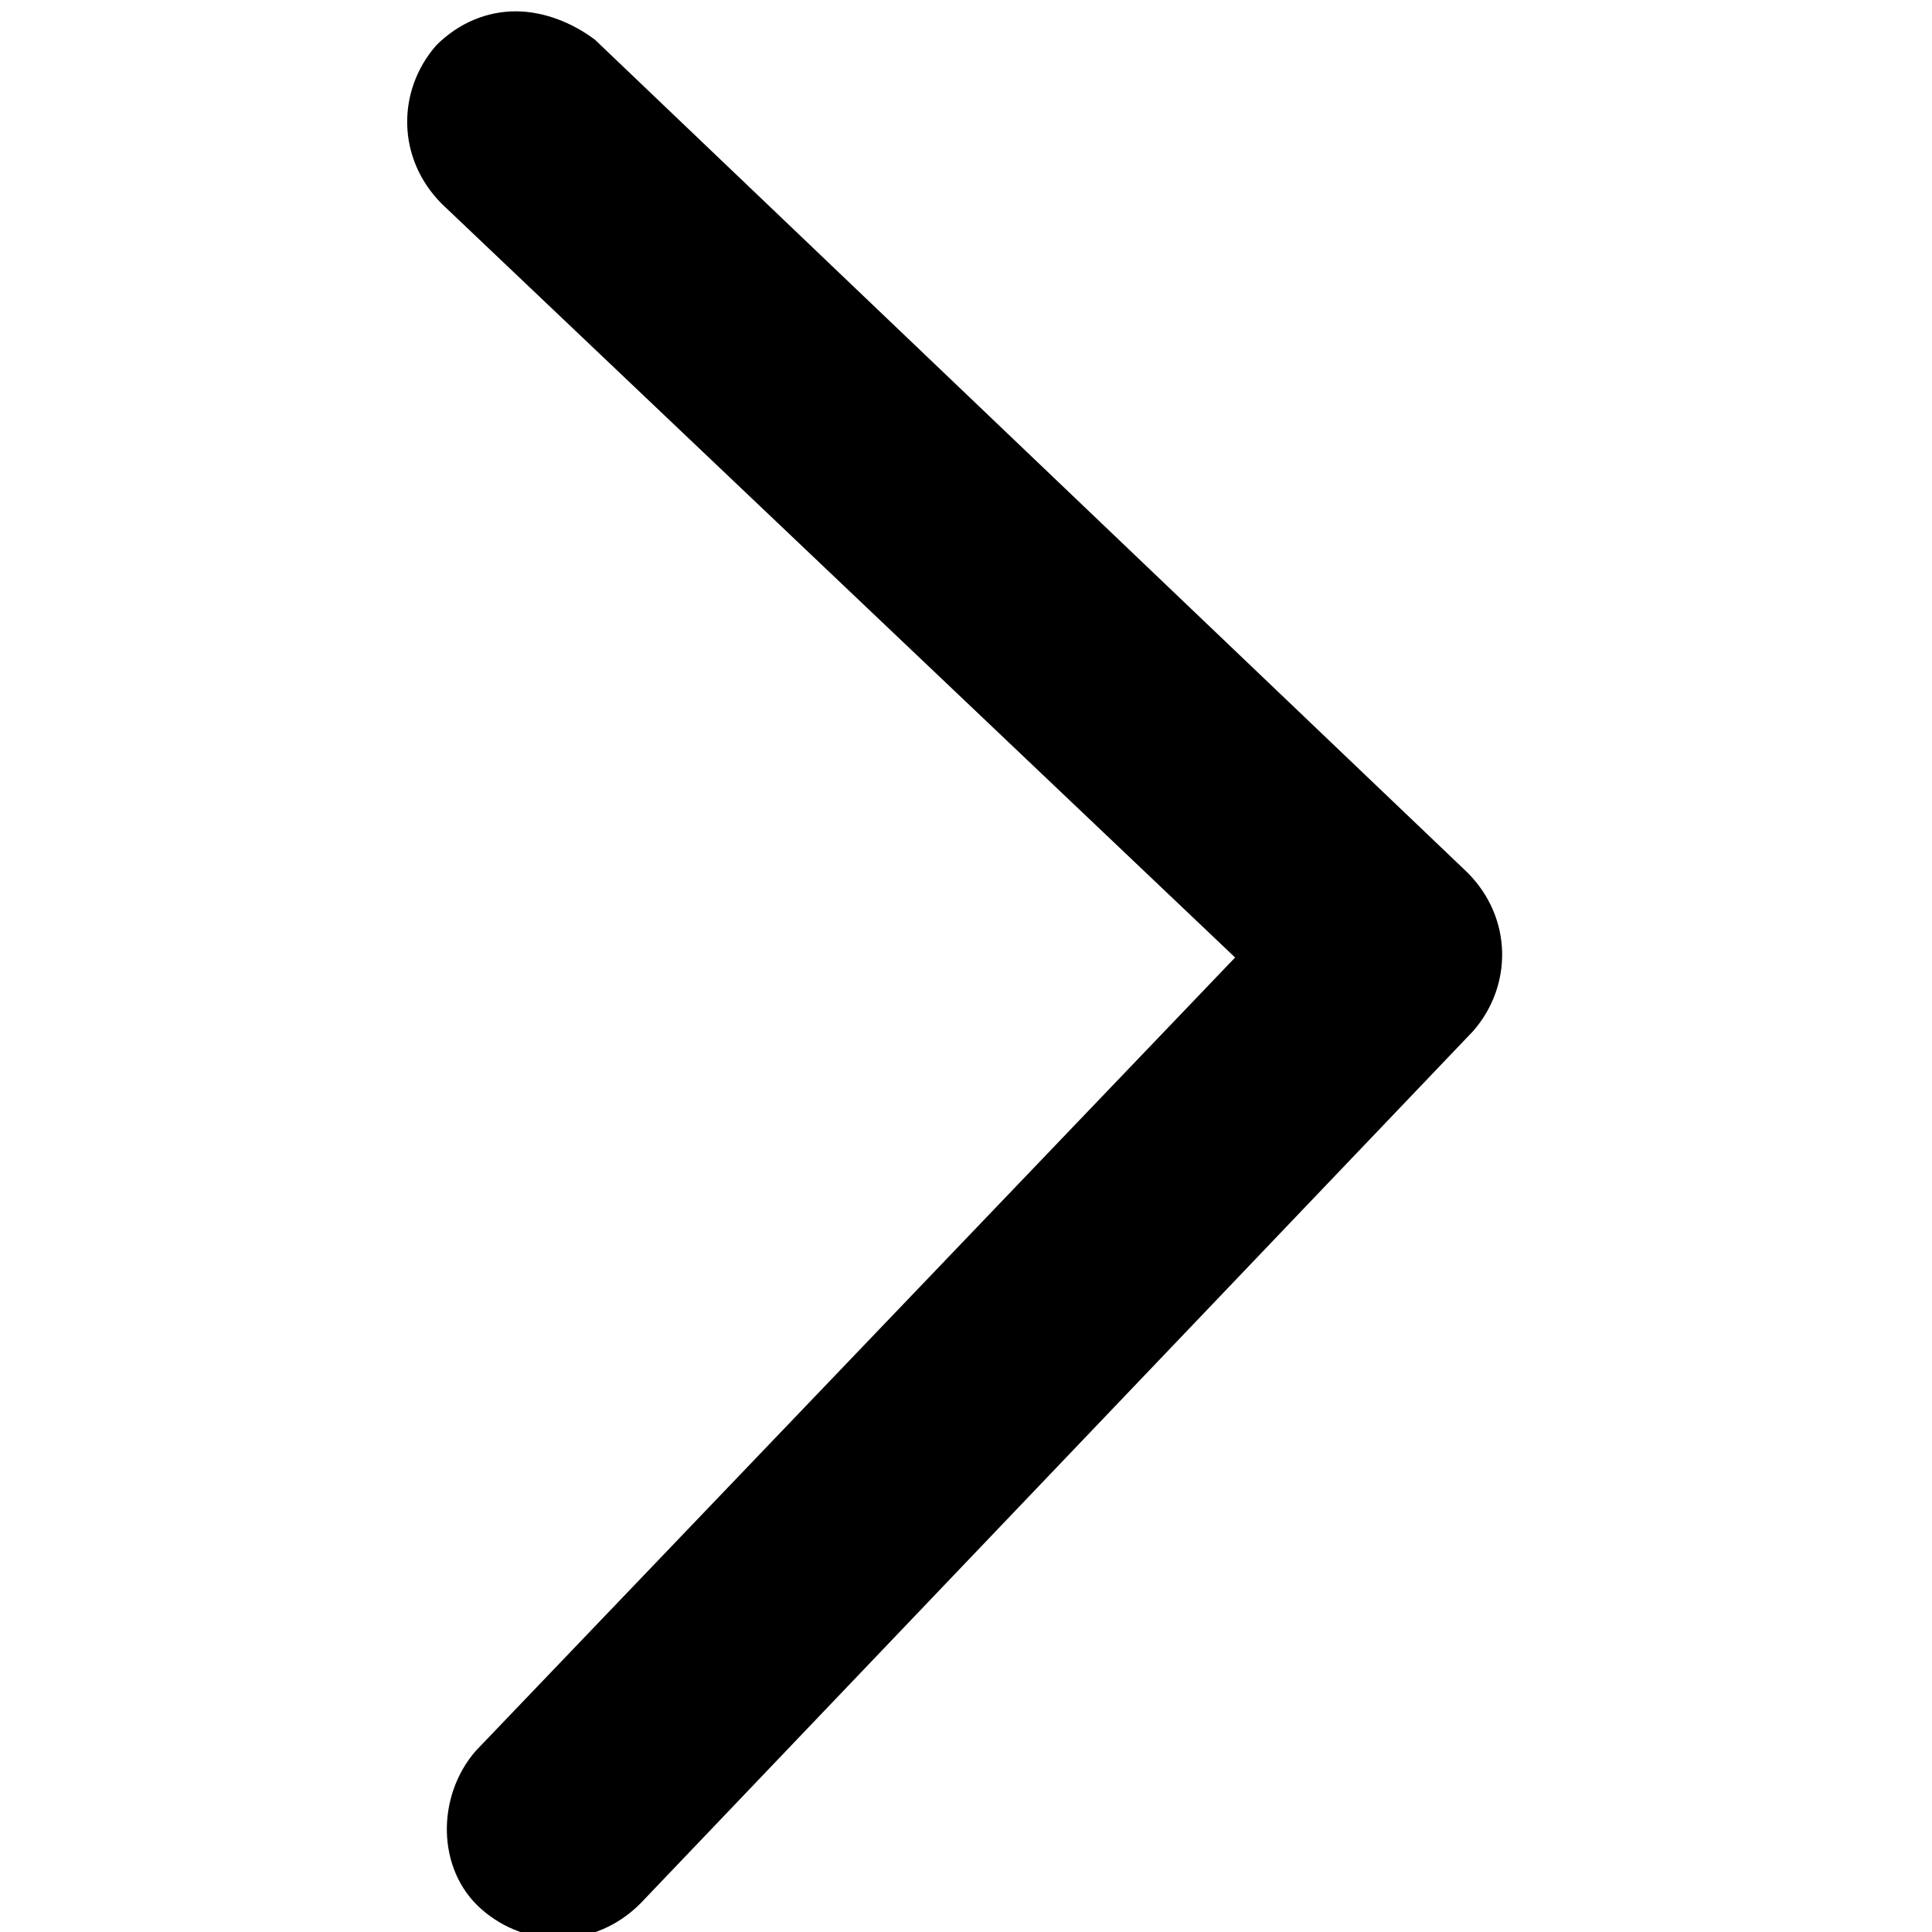 <?xml version="1.0" encoding="utf-8"?>
<!-- Generator: Adobe Illustrator 24.0.0, SVG Export Plug-In . SVG Version: 6.00 Build 0)  -->
<svg version="1.1" id="Capa_1" xmlns="http://www.w3.org/2000/svg" xmlns:xlink="http://www.w3.org/1999/xlink" x="0px" y="0px"
	 viewBox="0 0 34.1 34.1" style="enable-background:new 0 0 34.1 34.1;" xml:space="preserve">
<g>
	<g>
		<path class="st0" d="M9.1,0.2c0.5,0,1,0.2,1.4,0.5l15.4,14.7c0.8,0.8,0.8,2,0.1,2.8L11.3,33.6c-0.8,0.8-2,0.8-2.8,0.1
			s-0.8-2-0.1-2.8l13.4-14L7.8,3.6C7,2.8,7,1.6,7.7,0.8C8.1,0.4,8.6,0.2,9.1,0.2z"/>
	</g>
</g>
</svg>
